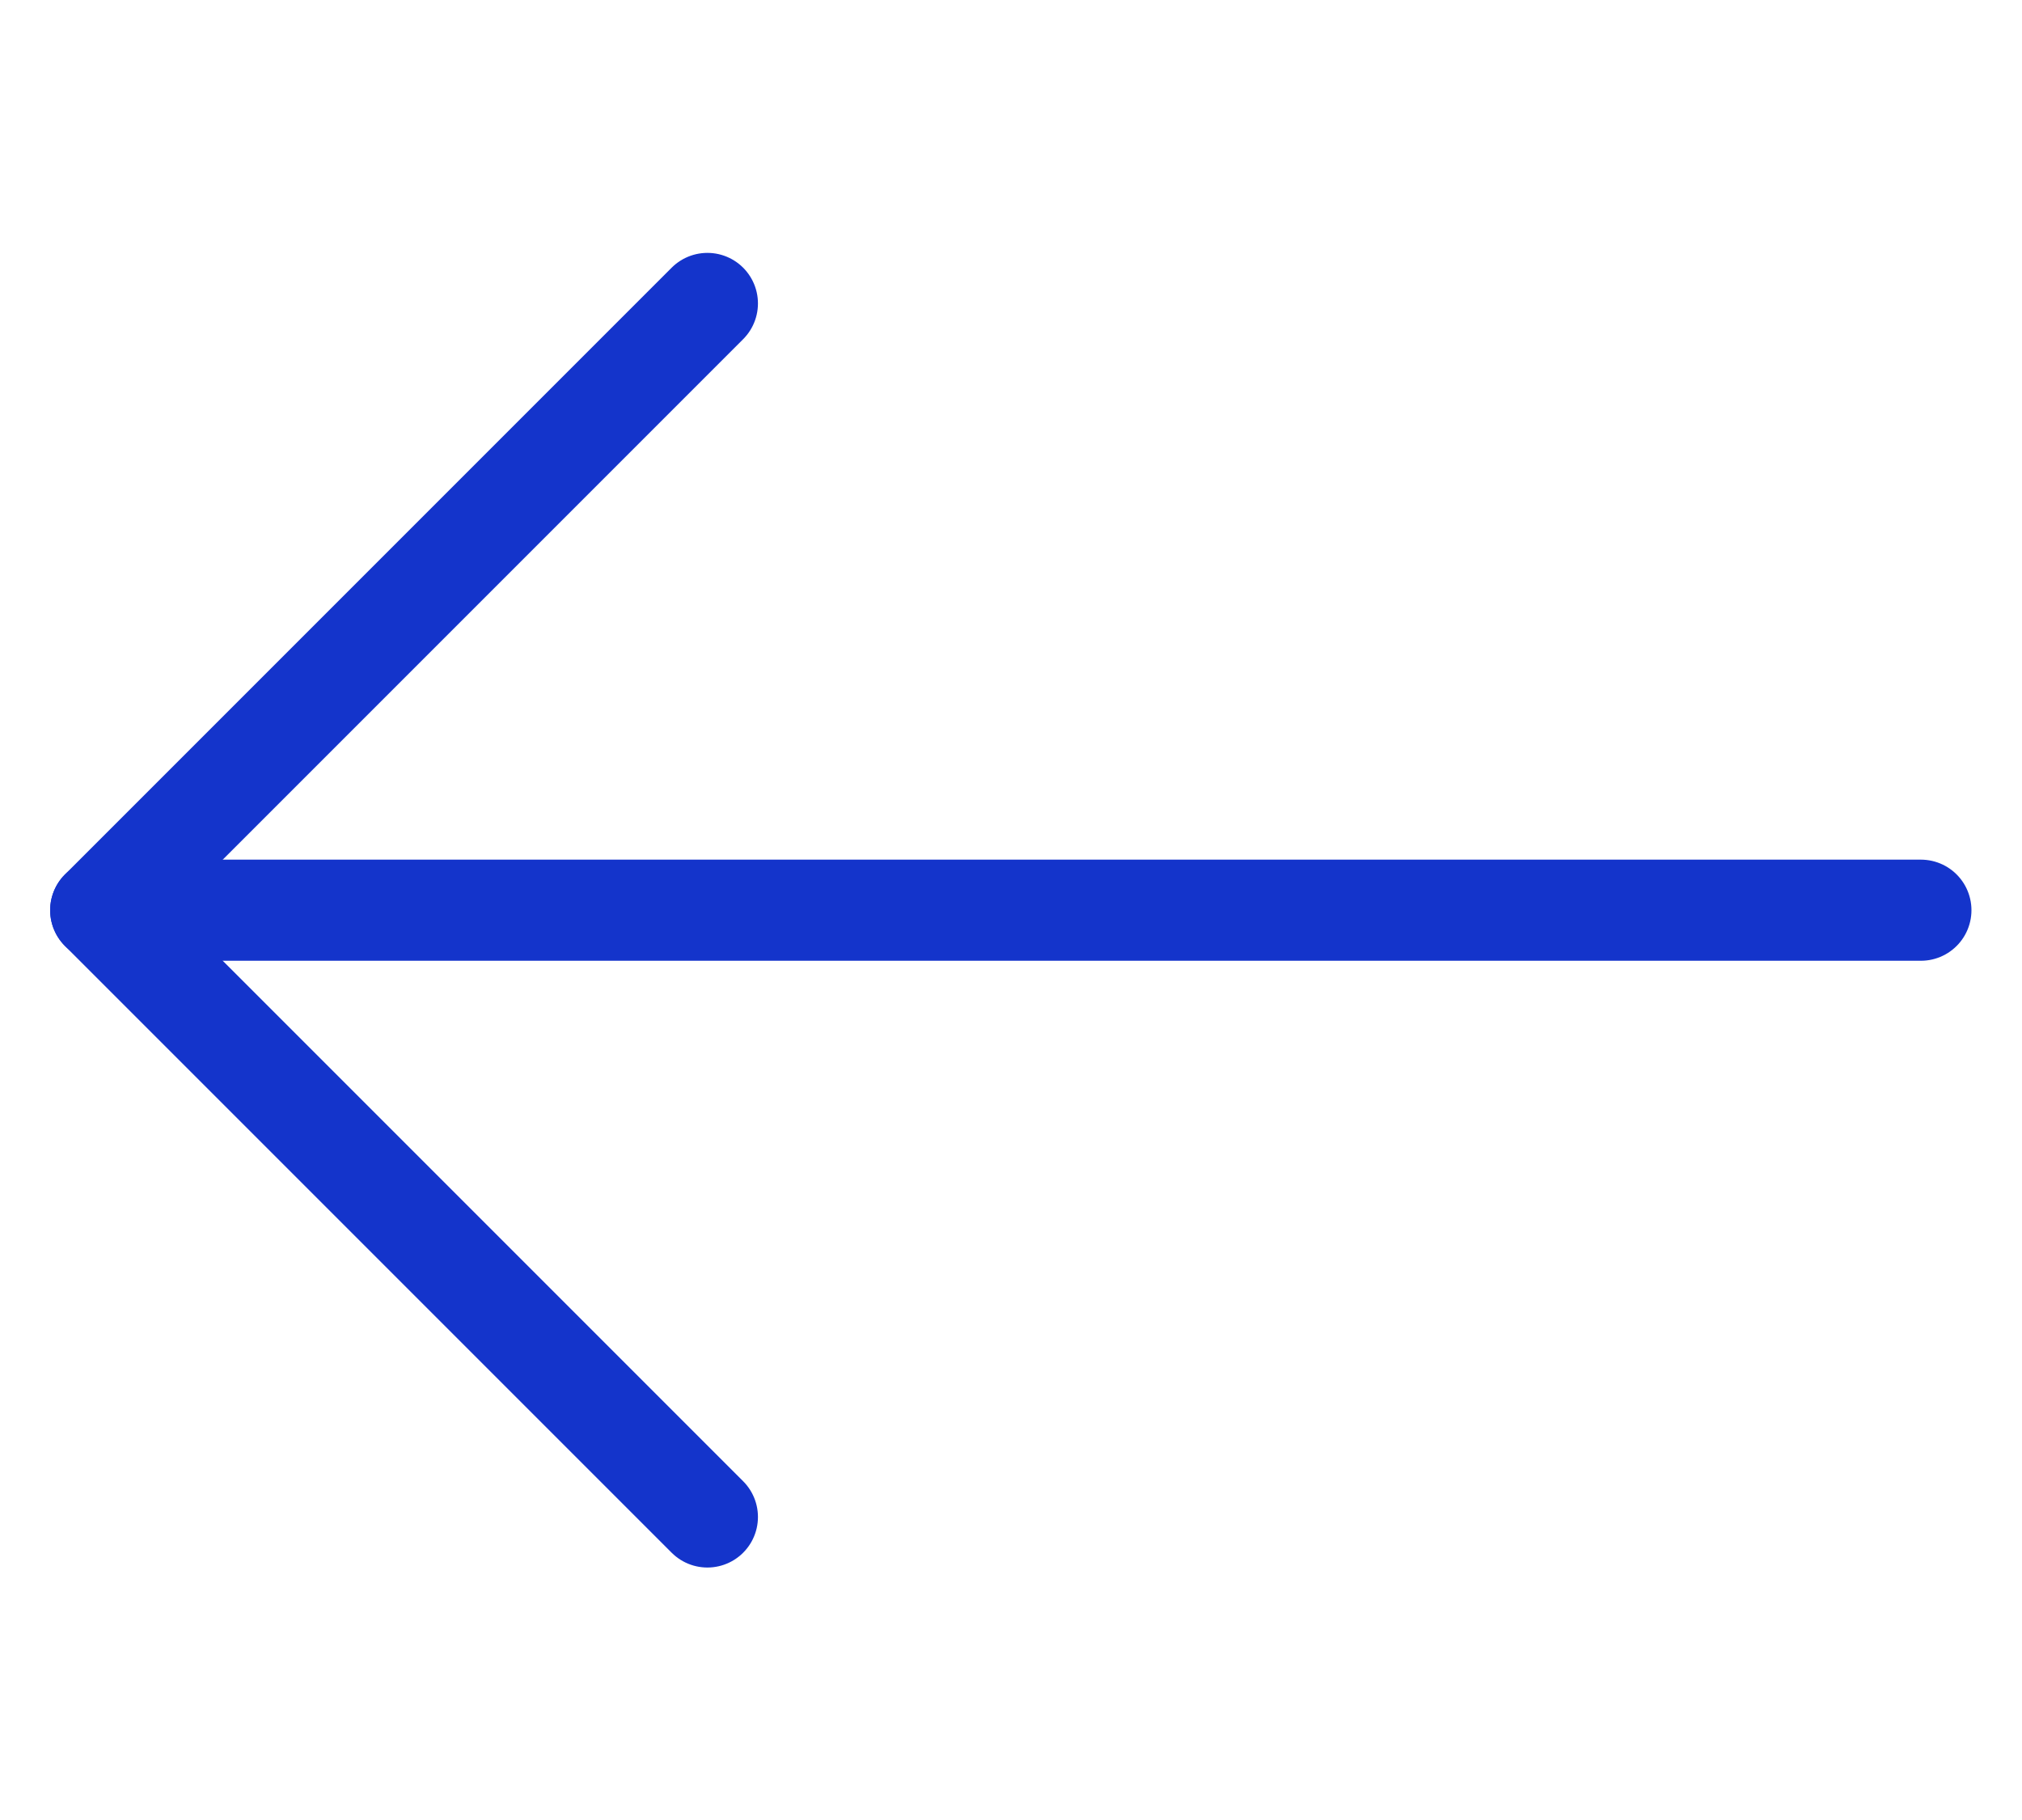 <svg width="20" height="18" viewBox="0 0 20 18" fill="none" xmlns="http://www.w3.org/2000/svg">
    <path d="M0.996 9.002H19" stroke="#1434CB" stroke-linecap="round"
          stroke-linejoin="round"/>
    <path d="M6.997 15.003L0.996 9.002L6.997 3.001" stroke="#1434CB"
          stroke-linecap="round" stroke-linejoin="round"/>
</svg>
